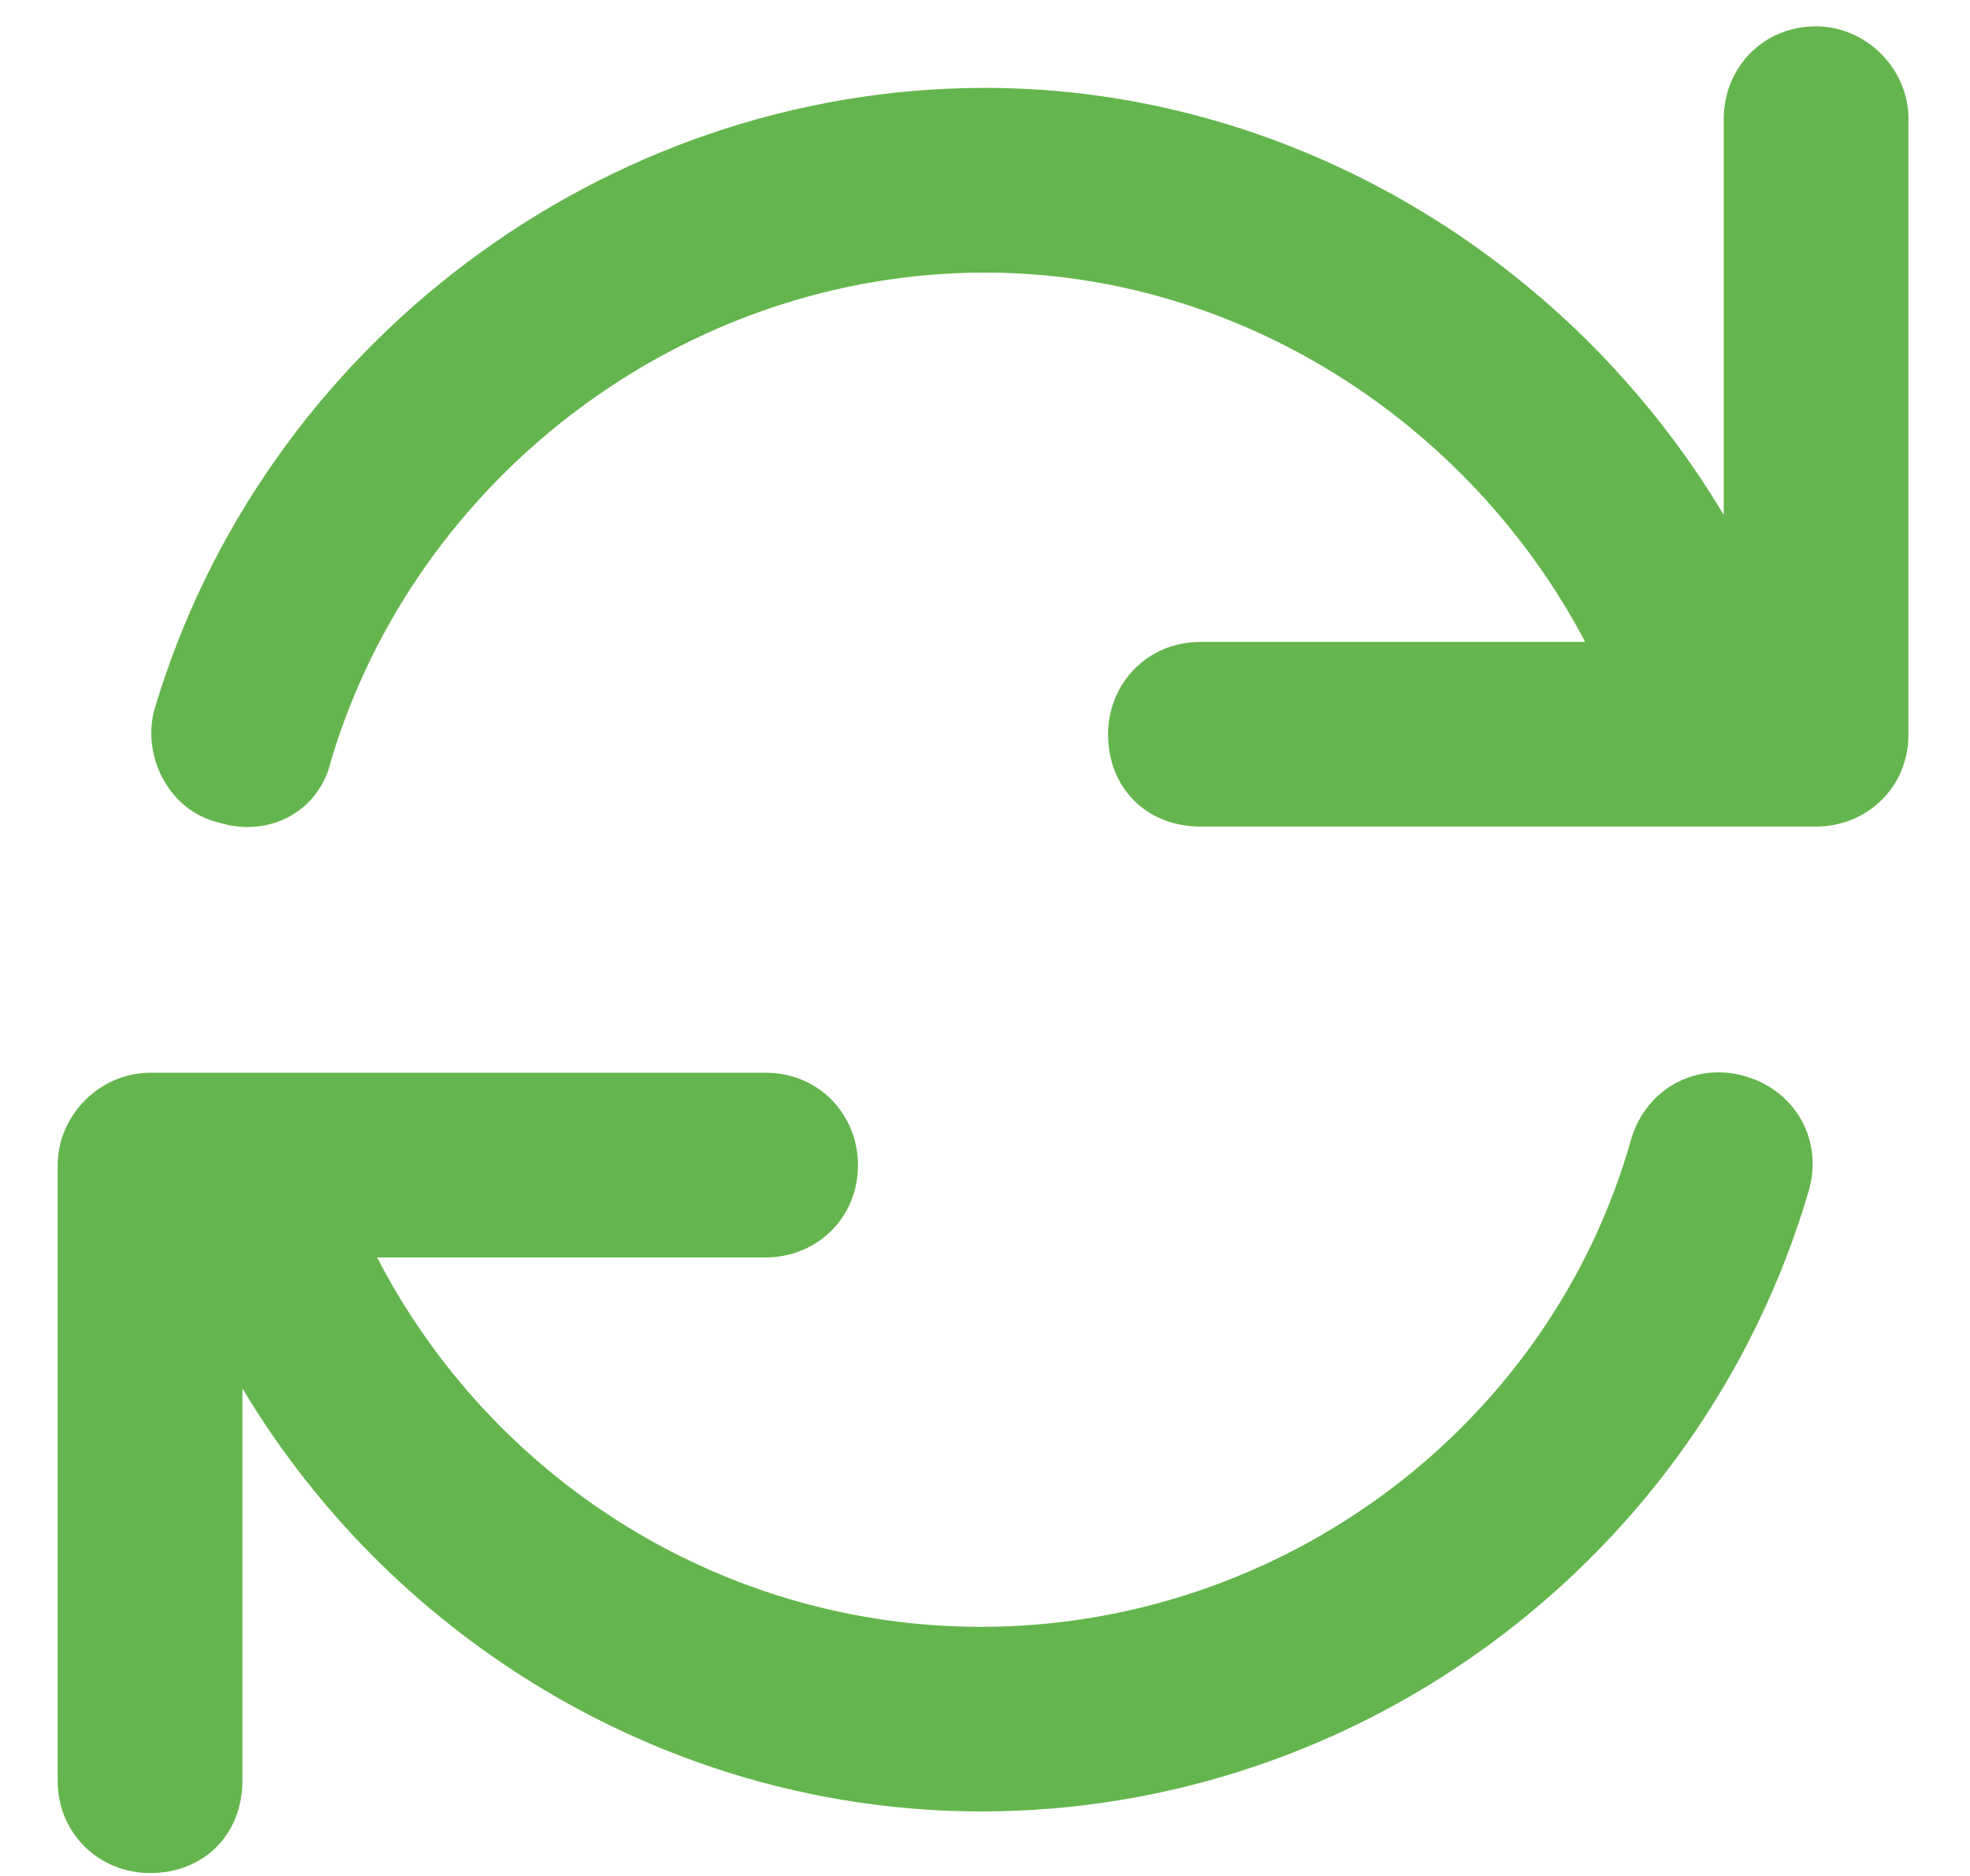 <svg width="21" height="20" viewBox="0 0 21 20" fill="none" xmlns="http://www.w3.org/2000/svg">
<path d="M18.621 11.479C18.088 11.314 17.555 11.601 17.391 12.135C16.529 15.211 13.658 17.344 10.459 17.344C7.711 17.344 5.25 15.785 4.02 13.406H8.162C8.695 13.406 9.146 12.996 9.146 12.422C9.146 11.889 8.736 11.437 8.162 11.437H1.6C1.066 11.437 0.615 11.889 0.615 12.422V18.984C0.615 19.558 1.066 19.969 1.6 19.969C2.174 19.969 2.584 19.558 2.584 18.984V14.801C4.225 17.549 7.219 19.312 10.459 19.312C14.52 19.312 18.129 16.605 19.277 12.709C19.441 12.176 19.154 11.643 18.621 11.479ZM19.359 0.281C18.785 0.281 18.375 0.732 18.375 1.266V5.49C16.734 2.742 13.74 0.937 10.5 0.937C6.439 0.937 2.789 3.685 1.641 7.582C1.518 8.074 1.805 8.648 2.338 8.771C2.871 8.935 3.404 8.648 3.527 8.115C4.43 5.08 7.301 2.906 10.5 2.906C13.207 2.906 15.668 4.506 16.898 6.844H12.797C12.223 6.844 11.812 7.295 11.812 7.828C11.812 8.402 12.223 8.812 12.797 8.812H19.359C19.893 8.812 20.344 8.402 20.344 7.828V1.266C20.344 0.732 19.893 0.281 19.359 0.281Z" fill="#64b54d"/>
</svg>
